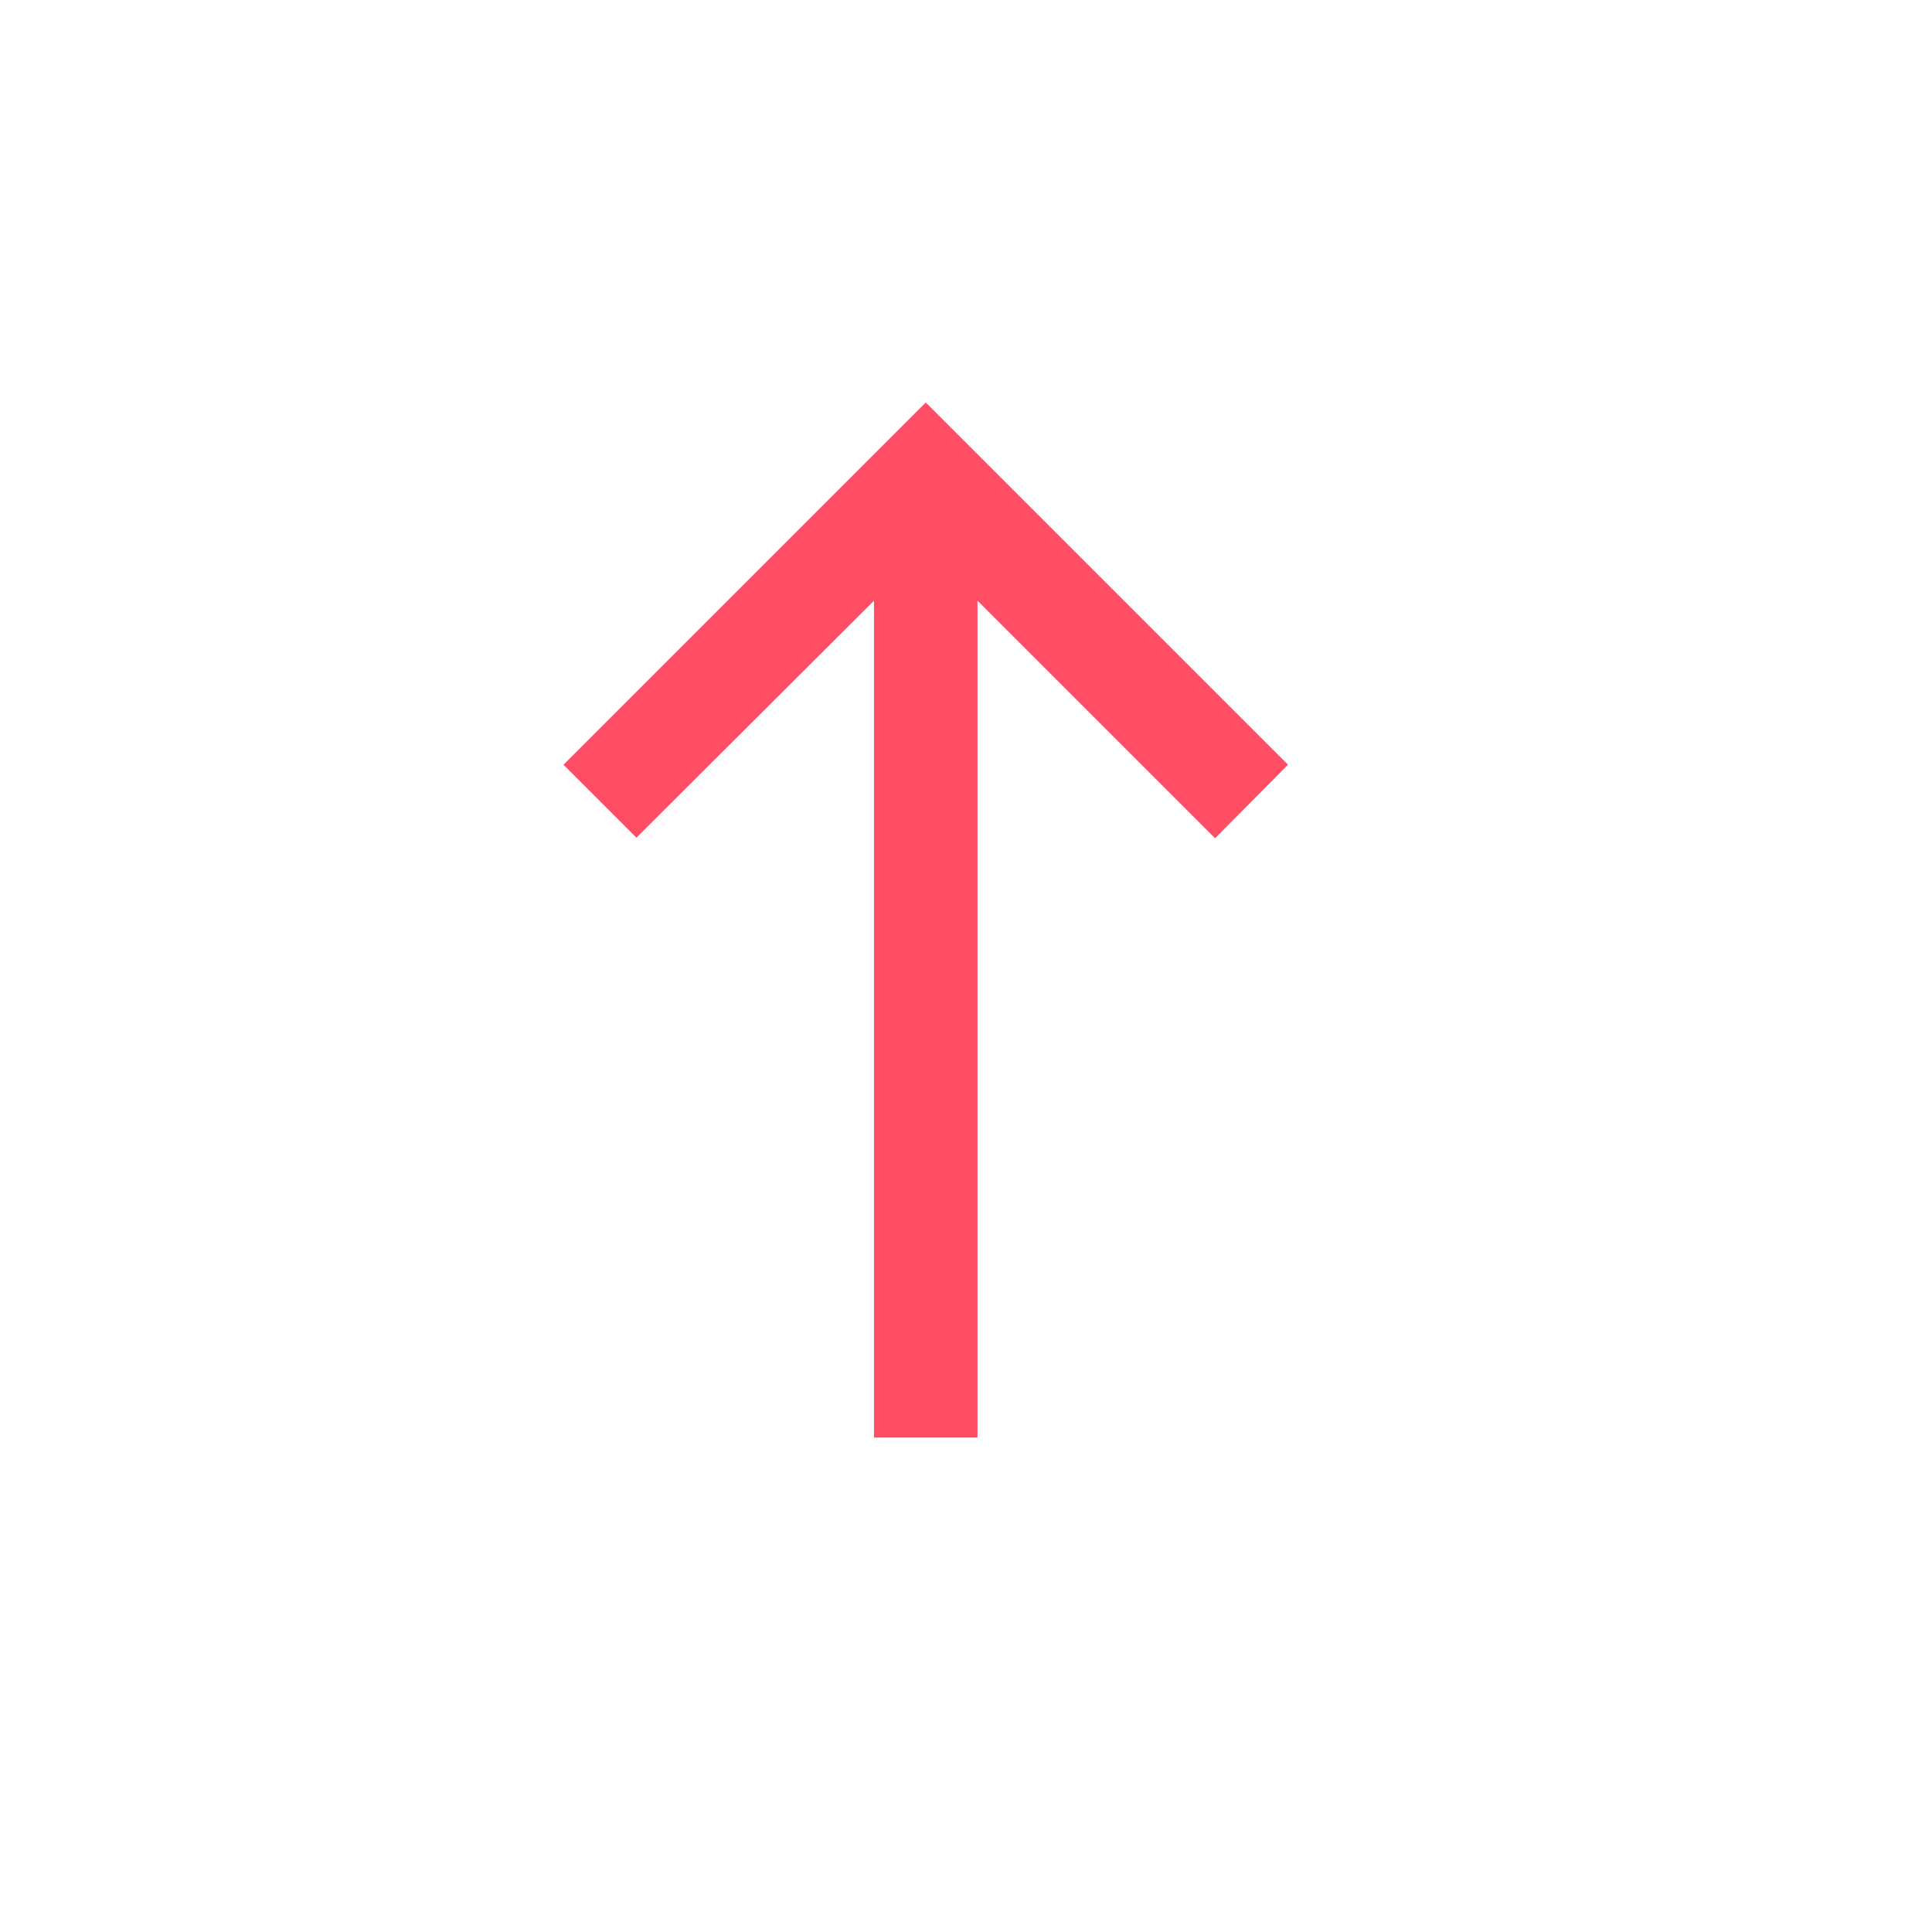 <svg width="24" height="24" viewBox="0 0 24 24" fill="none" xmlns="http://www.w3.org/2000/svg">
<path d="M7 9.5L7.906 10.406L10.857 7.462V17.857H12.143V7.462L15.094 10.413L16 9.5L11.5 5L7 9.5Z" fill="#FF4E63"/>
</svg>

